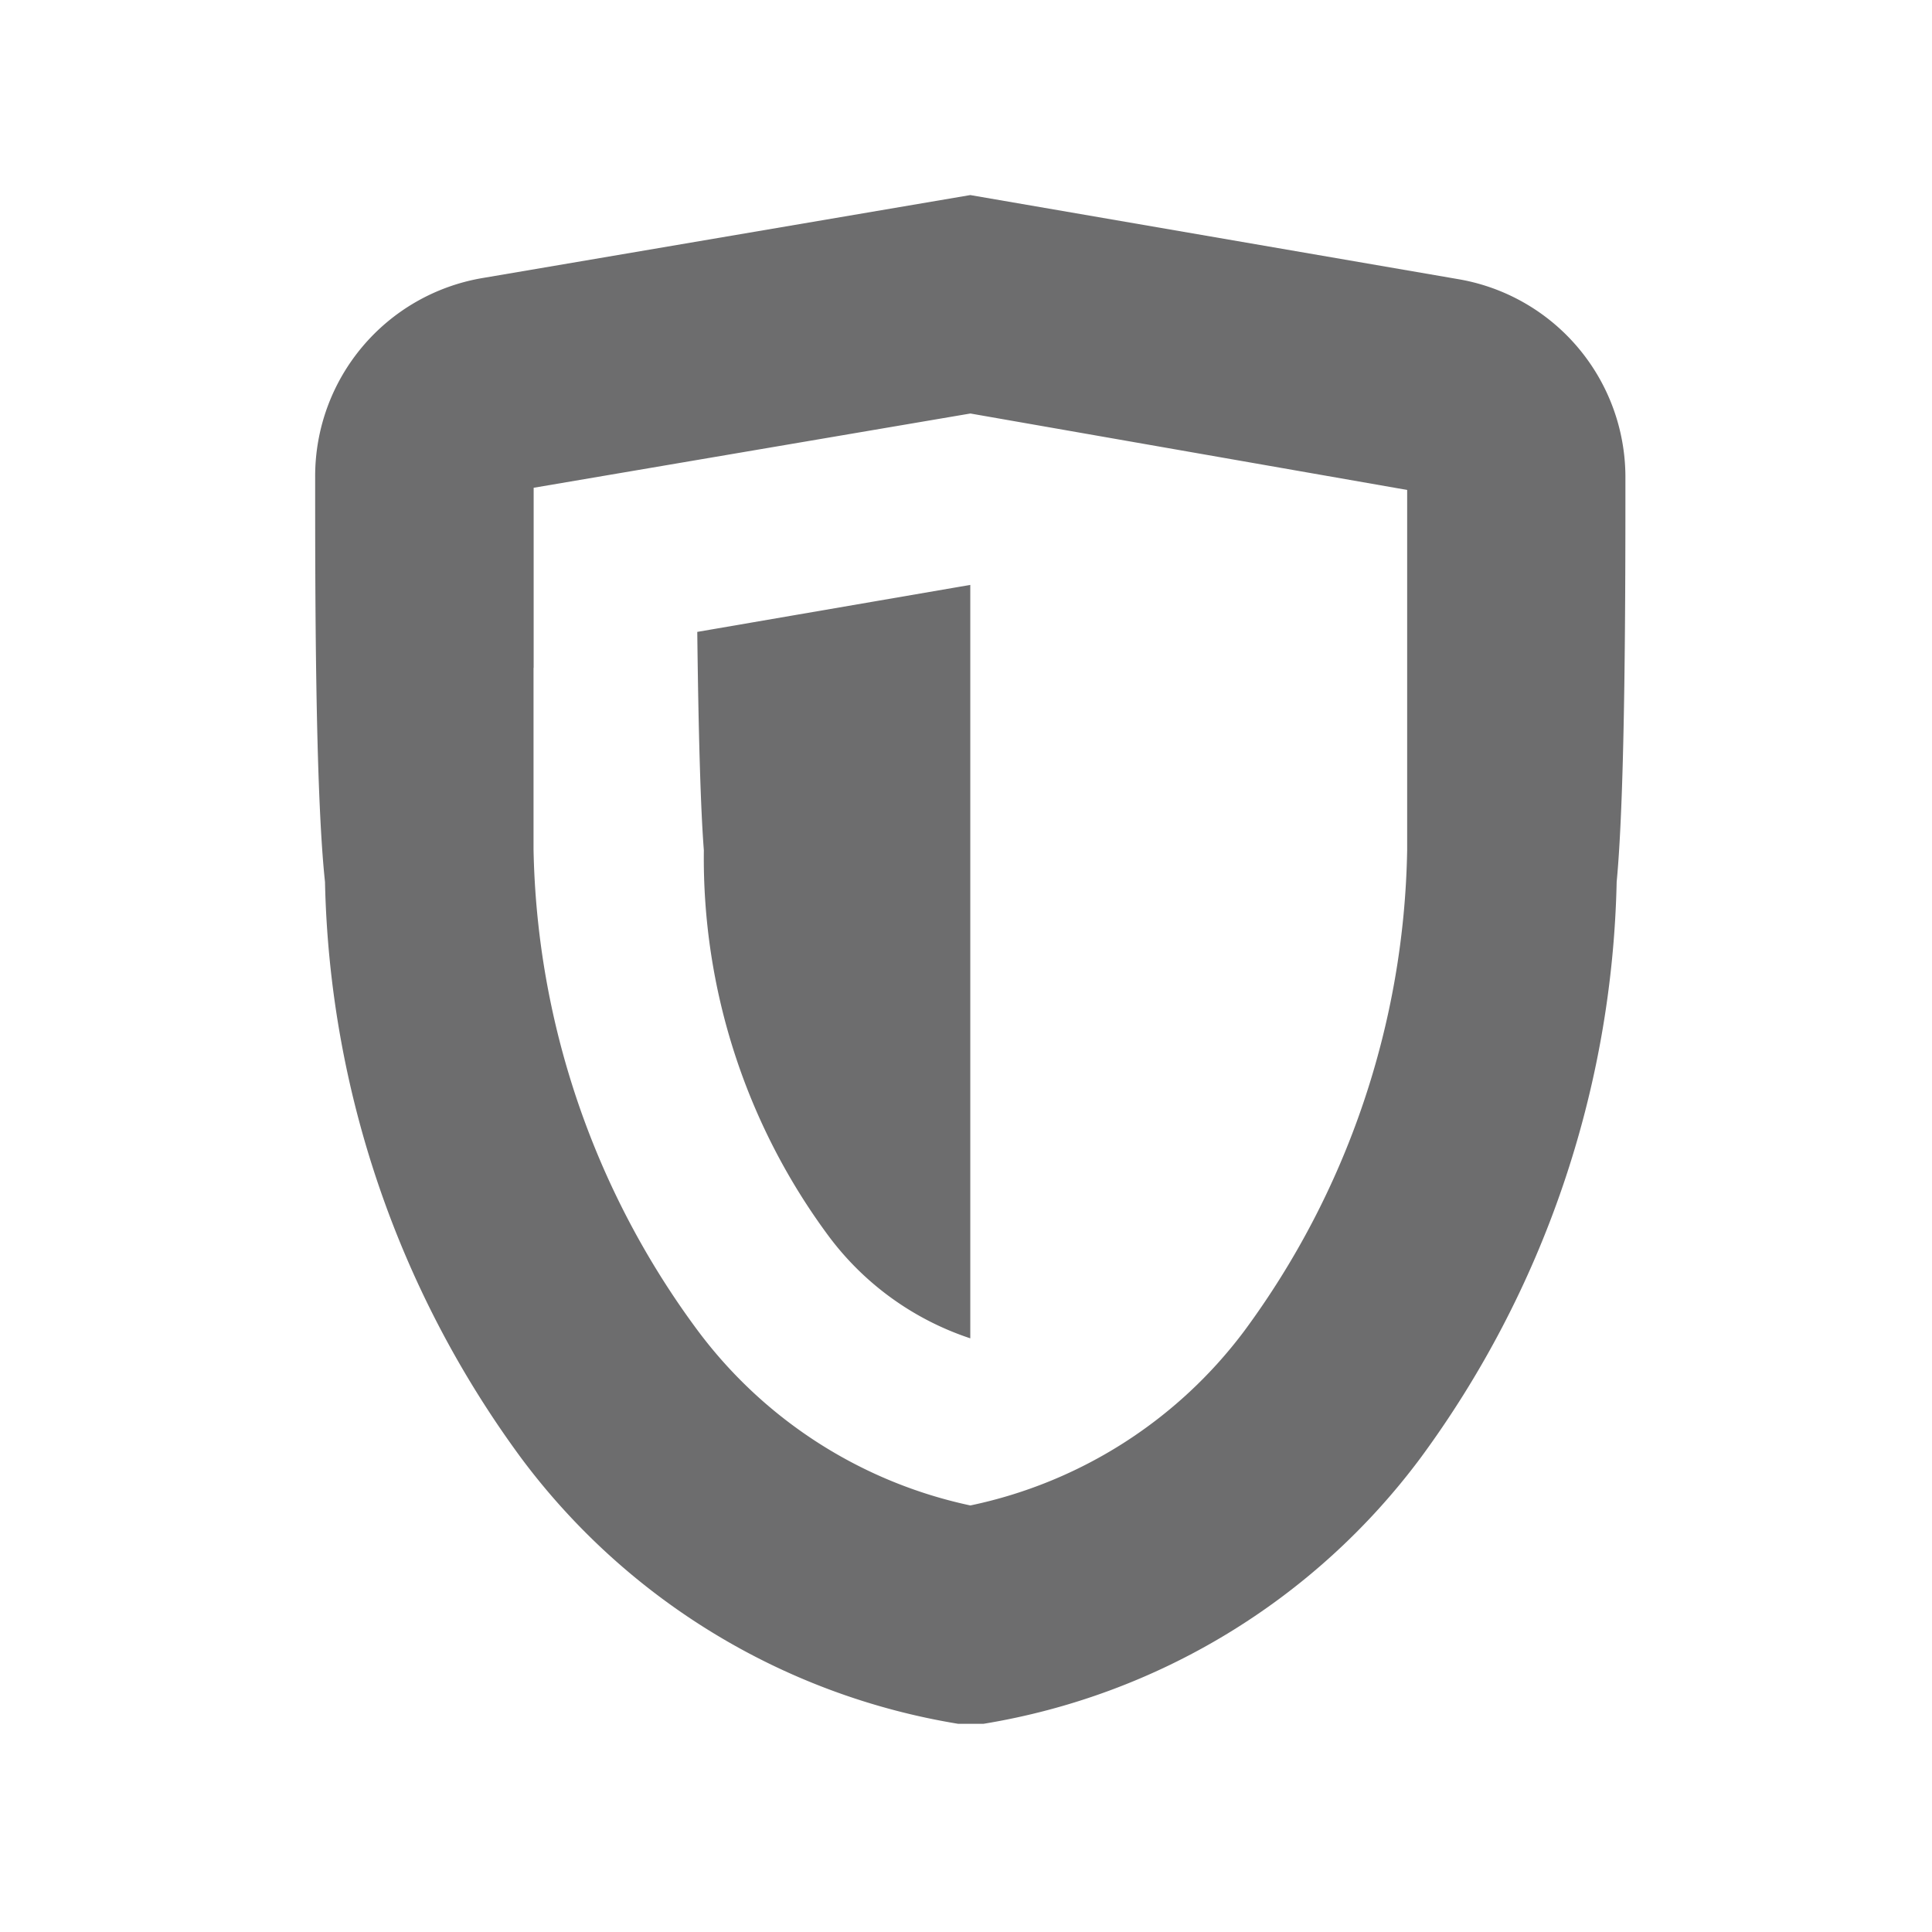 <svg width="32" height="32" xmlns="http://www.w3.org/2000/svg">

 <g>
  <title>Layer 1</title>
  <path id="svg_1" fill="none" d="m86.891,-16.238l0,0a16,16 0 0 1 16,16l0,0a16,16 0 0 1 -16,16l0,0a16,16 0 0 1 -16,-16l0,0a16,16 0 0 1 16,-16z"/>
  <path id="svg_2" fill-rule="evenodd" fill="#6D6D6E" d="m16.071,28.552l-0.199,0a11.304,11.304 0 0 1 -7.234,-4.395a16.693,16.693 0 0 1 -3.255,-9.549c-0.163,-1.519 -0.163,-4.865 -0.163,-6.71a3.328,3.328 0 0 1 2.767,-3.292l8.084,-1.375l8.084,1.393a3.328,3.328 0 0 1 2.767,3.274c0,1.809 0,5.191 -0.145,6.71a16.693,16.693 0 0 1 -3.255,9.549a11.304,11.304 0 0 1 -7.234,4.395l-0.217,0zm-7.234,-17.489l0,0c0,1.393 0,2.405 0,3.002a13.8,13.8 0 0 0 2.695,7.94a7.614,7.614 0 0 0 4.54,2.93a7.614,7.614 0 0 0 4.54,-2.894a13.8,13.8 0 0 0 2.695,-7.958c0,-0.597 0,-1.61 0,-3.002l0,0c0,-0.85 0,-1.809 0,-2.966l-7.234,-1.266l-7.234,1.23c0,1.157 0,2.152 0,3.002l0,-0.018zm2.713,-0.597l4.521,-0.778l0,12.479l0,0a4.811,4.811 0 0 1 -2.351,-1.7a10.508,10.508 0 0 1 -2.062,-6.384c-0.054,-0.687 -0.09,-1.971 -0.109,-3.617z"/>
 </g>
</svg>